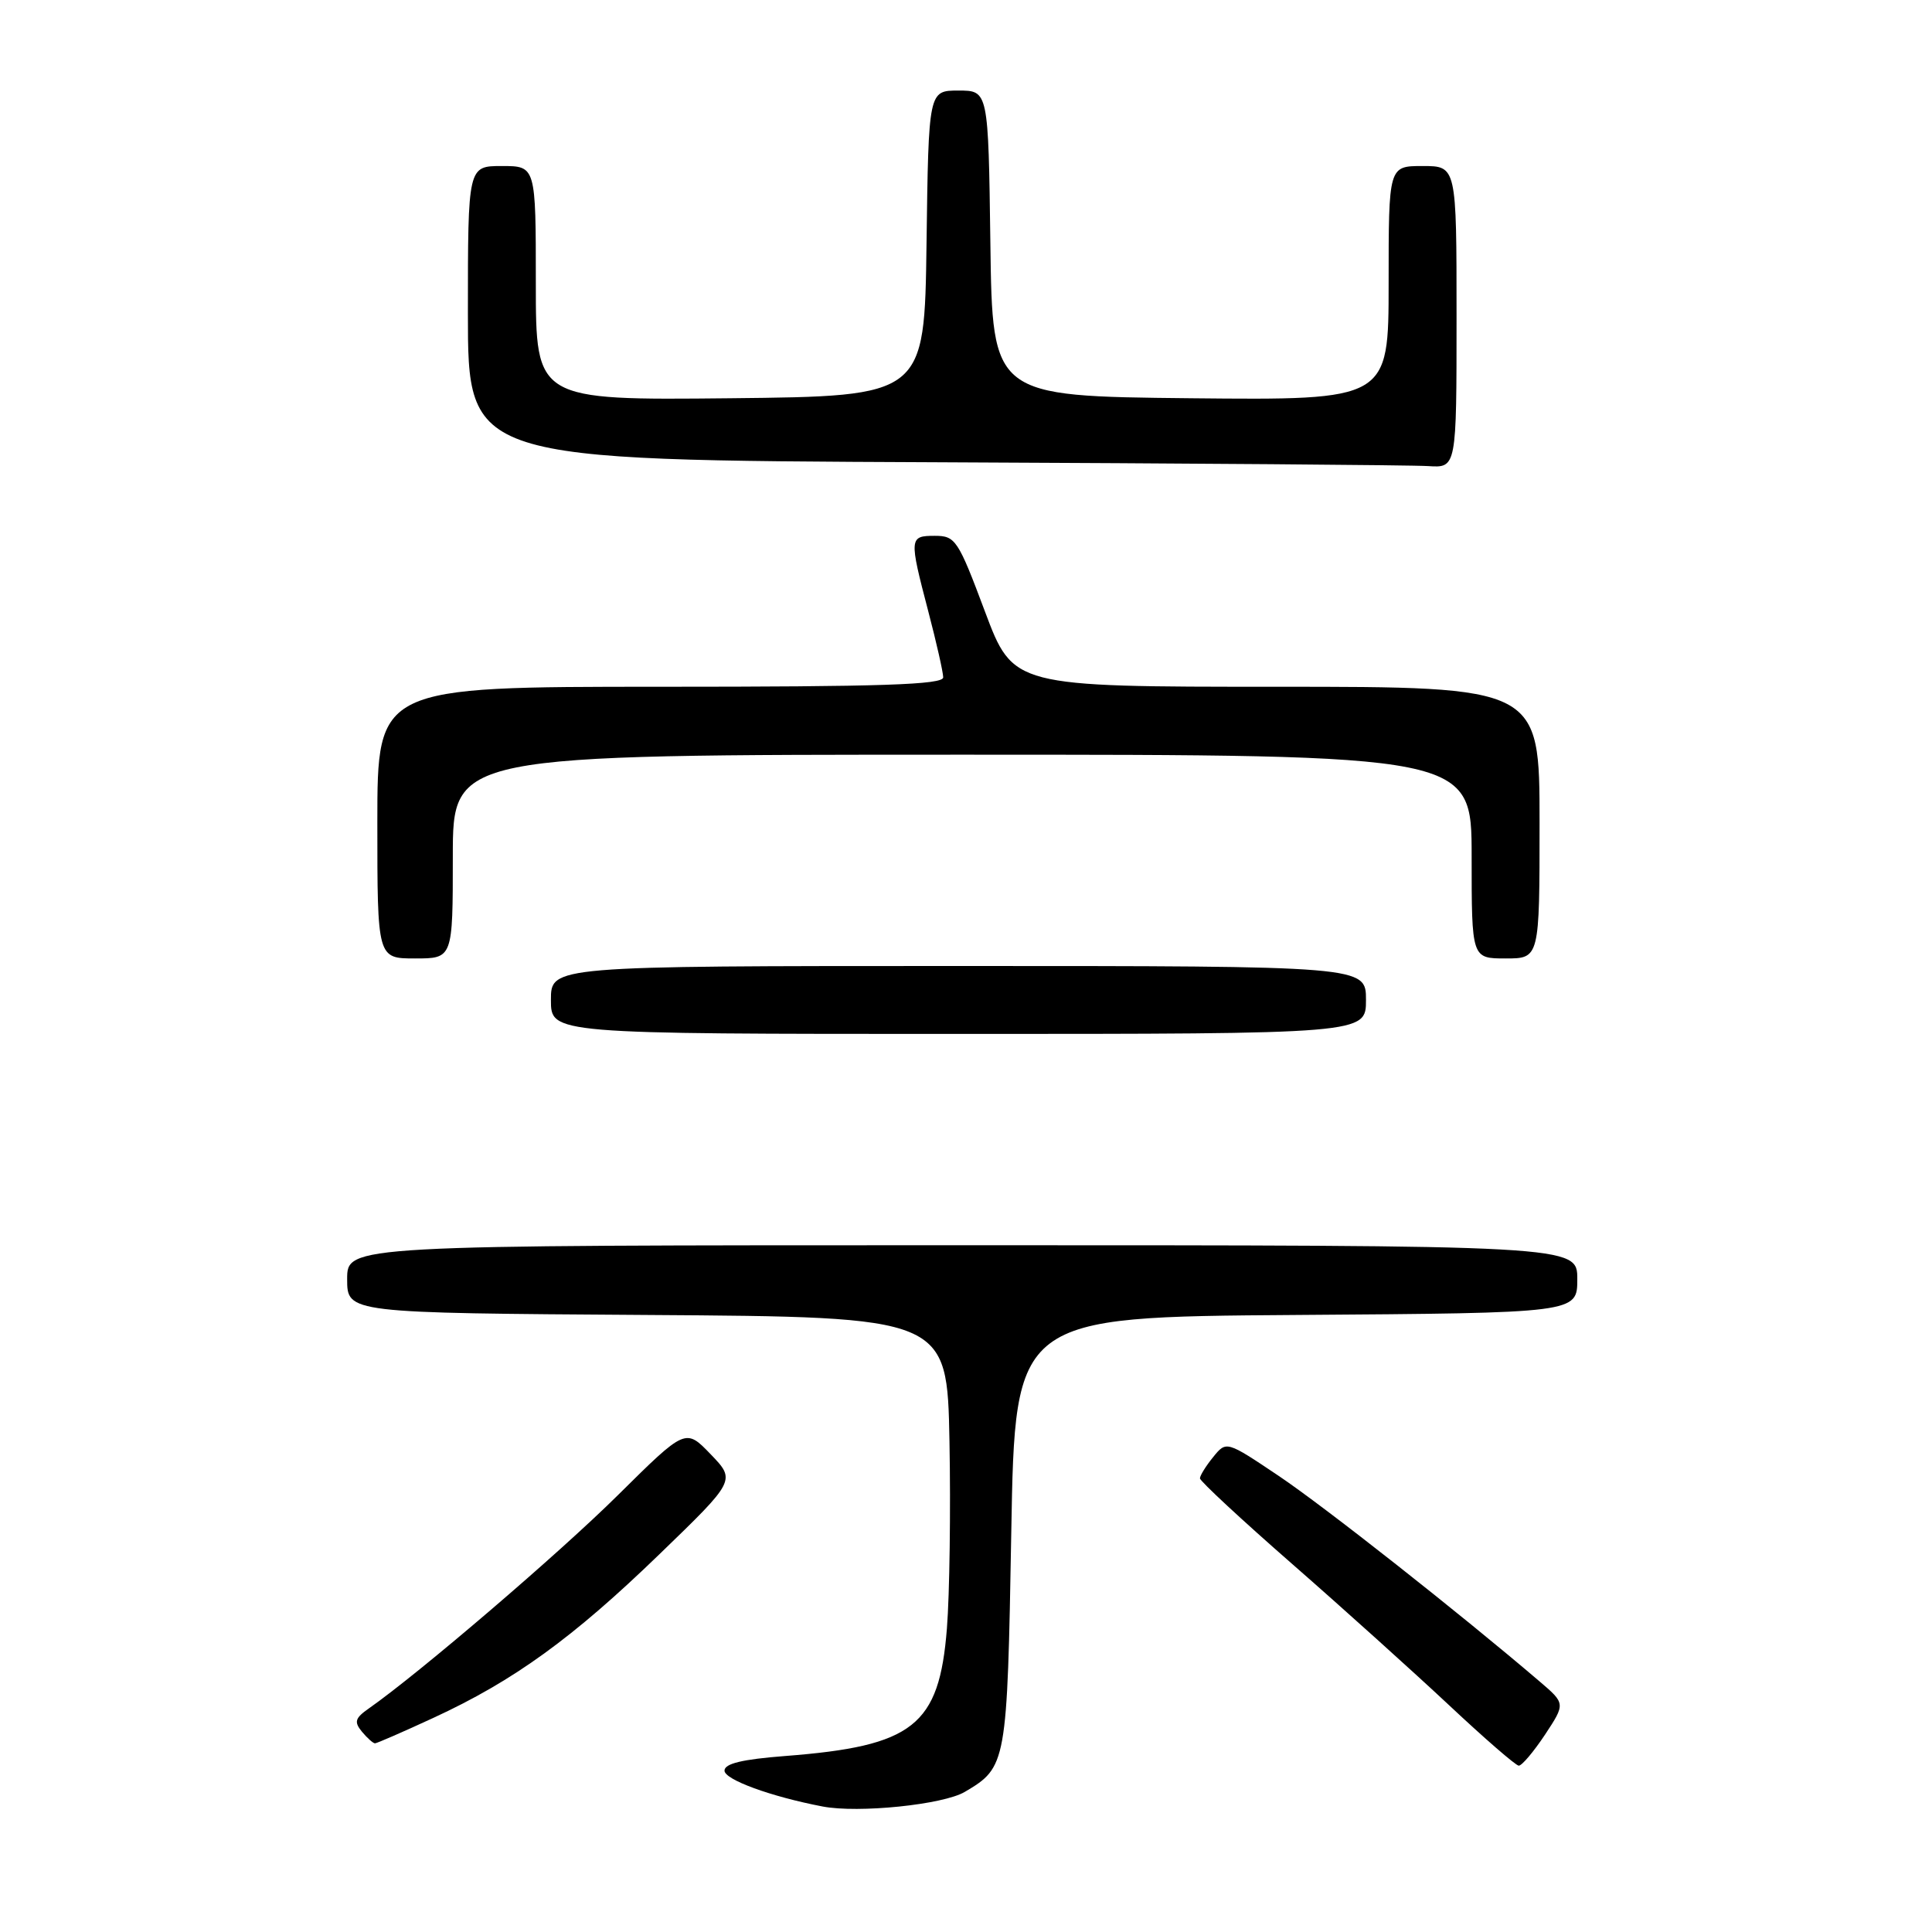 <?xml version="1.0" encoding="UTF-8" standalone="no"?>
<!DOCTYPE svg PUBLIC "-//W3C//DTD SVG 1.1//EN" "http://www.w3.org/Graphics/SVG/1.1/DTD/svg11.dtd" >
<svg xmlns="http://www.w3.org/2000/svg" xmlns:xlink="http://www.w3.org/1999/xlink" version="1.1" viewBox="0 0 256 256">
 <g >
 <path fill="currentColor"
d=" M 127.83 237.44 C 133.39 234.16 133.46 233.78 134.00 203.00 C 134.50 174.50 134.50 174.50 171.75 174.24 C 209.00 173.98 209.00 173.98 209.00 169.49 C 209.00 165.00 209.00 165.00 127.50 165.00 C 46.00 165.00 46.00 165.00 46.00 169.49 C 46.00 173.98 46.00 173.98 85.75 174.24 C 125.50 174.50 125.50 174.50 125.81 191.00 C 125.98 200.07 125.83 211.23 125.47 215.78 C 124.45 228.68 121.04 231.37 104.04 232.68 C 98.35 233.12 96.00 233.68 96.00 234.62 C 96.00 235.81 102.15 238.06 109.00 239.37 C 113.75 240.28 124.96 239.13 127.83 237.44 Z  M 204.71 229.87 C 207.44 225.73 207.44 225.73 203.97 222.77 C 193.34 213.69 175.45 199.60 169.43 195.56 C 162.50 190.91 162.50 190.91 160.75 193.07 C 159.79 194.25 159.00 195.52 159.00 195.89 C 159.00 196.25 164.51 201.37 171.25 207.26 C 177.99 213.15 187.32 221.56 192.00 225.94 C 196.68 230.33 200.83 233.93 201.24 233.96 C 201.64 233.98 203.20 232.14 204.71 229.87 Z  M 57.44 227.62 C 68.08 222.71 75.91 217.04 87.35 205.97 C 97.50 196.16 97.50 196.16 94.17 192.70 C 90.84 189.24 90.84 189.24 81.90 198.09 C 74.17 205.76 55.59 221.67 48.87 226.38 C 47.04 227.66 46.89 228.16 47.96 229.46 C 48.67 230.31 49.44 231.00 49.69 231.00 C 49.93 231.00 53.42 229.48 57.44 227.62 Z  M 181.00 132.50 C 181.00 128.00 181.00 128.00 127.00 128.00 C 73.00 128.00 73.00 128.00 73.00 132.50 C 73.00 137.00 73.00 137.00 127.00 137.00 C 181.00 137.00 181.00 137.00 181.00 132.50 Z  M 60.00 113.50 C 60.00 100.00 60.00 100.00 127.50 100.00 C 195.00 100.00 195.00 100.00 195.00 113.50 C 195.00 127.00 195.00 127.00 199.50 127.00 C 204.00 127.00 204.00 127.00 204.00 109.00 C 204.00 91.00 204.00 91.00 169.13 91.00 C 134.25 91.00 134.25 91.00 130.50 81.00 C 126.95 71.52 126.60 71.00 123.87 71.00 C 120.47 71.00 120.45 71.26 123.00 81.00 C 124.08 85.12 124.97 89.06 124.98 89.75 C 125.00 90.73 116.84 91.00 87.50 91.00 C 50.00 91.00 50.00 91.00 50.00 109.00 C 50.00 127.00 50.00 127.00 55.00 127.00 C 60.00 127.00 60.00 127.00 60.00 113.50 Z  M 193.00 42.00 C 193.00 22.00 193.00 22.00 188.50 22.00 C 184.00 22.00 184.00 22.00 184.00 37.52 C 184.00 53.03 184.00 53.03 157.75 52.77 C 131.50 52.50 131.50 52.50 131.23 32.25 C 130.96 12.00 130.96 12.00 127.00 12.00 C 123.04 12.00 123.04 12.00 122.77 32.25 C 122.50 52.50 122.50 52.50 96.75 52.77 C 71.00 53.03 71.00 53.03 71.00 37.52 C 71.00 22.00 71.00 22.00 66.50 22.00 C 62.00 22.00 62.00 22.00 62.00 41.49 C 62.00 60.98 62.00 60.98 123.75 61.25 C 157.71 61.40 187.19 61.62 189.25 61.76 C 193.00 62.00 193.00 62.00 193.00 42.00 Z "/>
</g>
</svg>